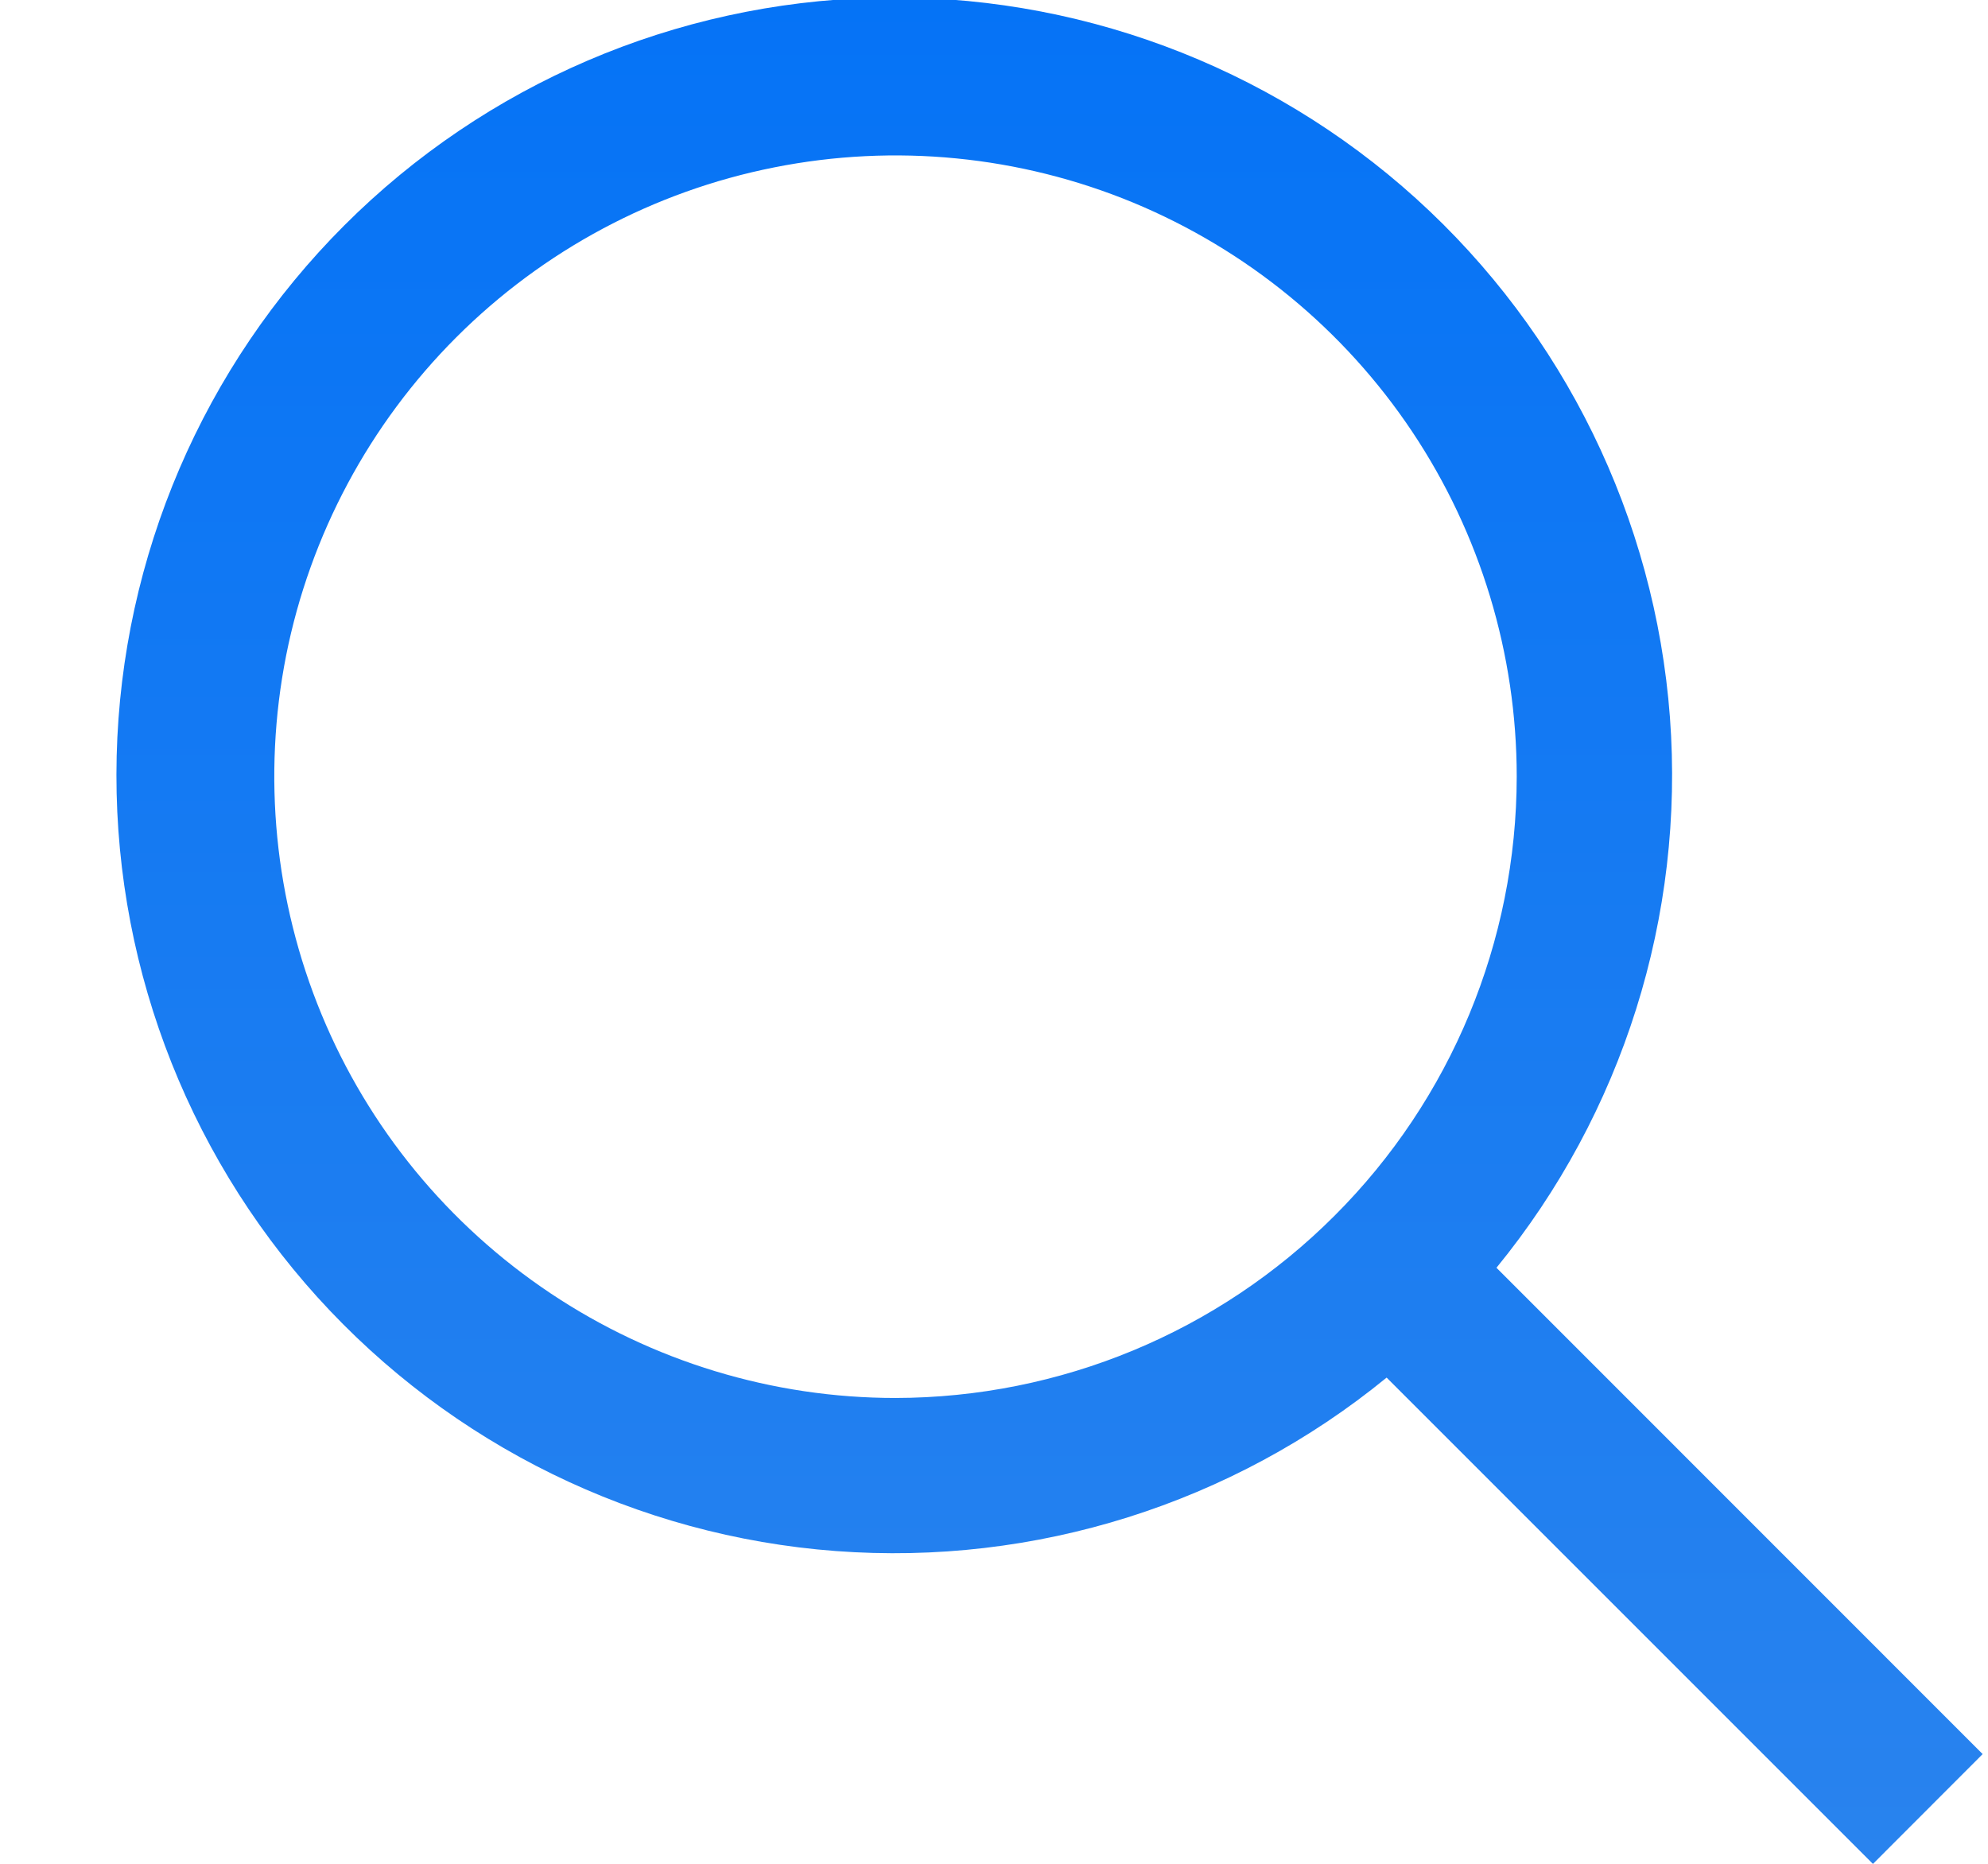 <svg width="16" height="15" viewBox="0 0 16 15" fill="none" xmlns="http://www.w3.org/2000/svg">
<g id="01 align center">
<path id="Vector" d="M15.957 14.117L12.044 10.203C13.06 8.96 13.56 7.373 13.44 5.771C13.319 4.17 12.588 2.676 11.397 1.598C10.206 0.521 8.646 -0.058 7.041 -0.018C5.435 0.023 3.907 0.678 2.771 1.814C1.635 2.95 0.979 4.478 0.939 6.084C0.899 7.69 1.478 9.249 2.555 10.44C3.633 11.631 5.127 12.363 6.728 12.483C8.33 12.603 9.917 12.103 11.16 11.087L15.074 15.001L15.957 14.117ZM7.207 11.251C6.218 11.251 5.252 10.957 4.43 10.408C3.607 9.858 2.966 9.078 2.588 8.164C2.21 7.25 2.111 6.245 2.303 5.275C2.496 4.305 2.973 3.414 3.672 2.715C4.371 2.016 5.262 1.539 6.232 1.347C7.202 1.154 8.207 1.253 9.121 1.631C10.034 2.01 10.815 2.65 11.365 3.473C11.914 4.295 12.207 5.262 12.207 6.25C12.206 7.576 11.679 8.847 10.741 9.784C9.804 10.722 8.533 11.249 7.207 11.251Z" fill="url(#paint0_linear_65_10)"/>
</g>
<defs>
<linearGradient id="paint0_linear_65_10" x1="8.447" y1="-0.02" x2="8.447" y2="15.001" gradientUnits="userSpaceOnUse">
<stop stop-color="#0573F6"/>
<stop offset="1" stop-color="#2983EE"/>
</linearGradient>
</defs>
</svg>
